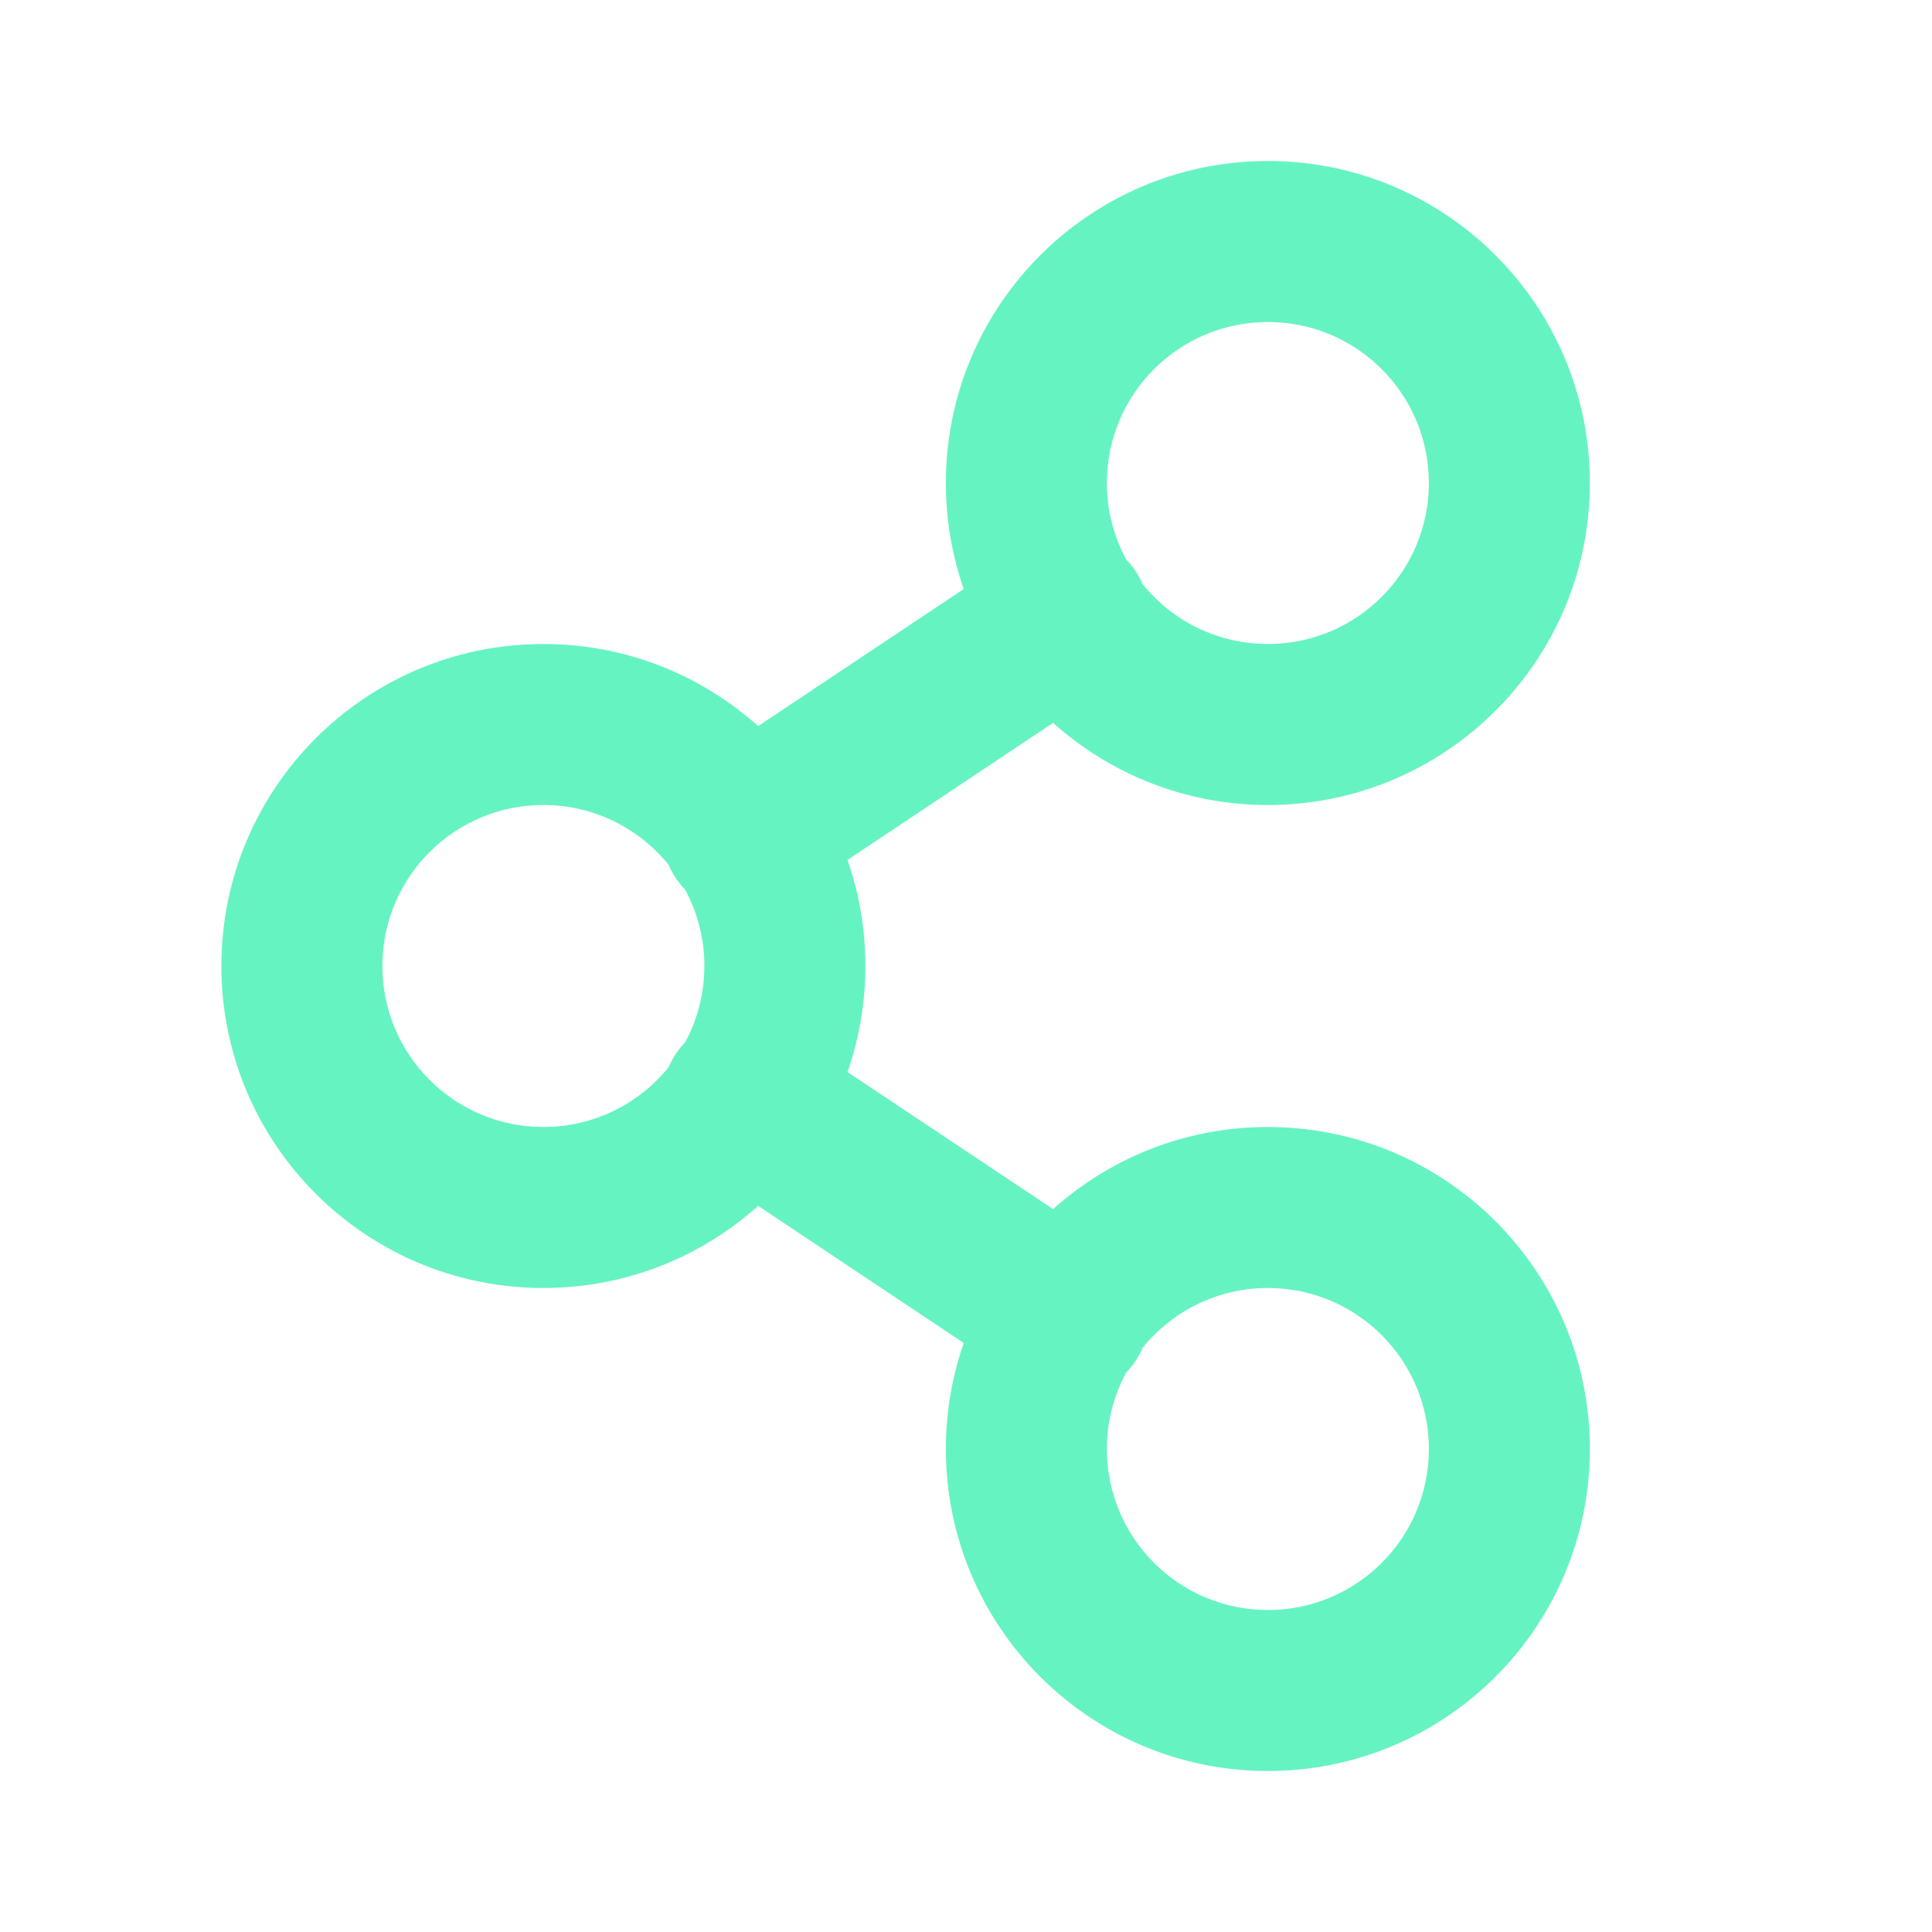 <svg width="24" height="24" viewBox="0 0 24 24" fill="none" xmlns="http://www.w3.org/2000/svg">
<path fill-rule="evenodd" clip-rule="evenodd" d="M11.75 6C11.75 6.461 11.828 6.905 11.972 7.317L9.418 9.02C8.71 8.386 7.775 8 6.75 8C4.541 8 2.75 9.791 2.75 12C2.75 14.209 4.541 16 6.75 16C7.775 16 8.71 15.614 9.418 14.98L11.972 16.683C11.828 17.096 11.75 17.539 11.75 18C11.75 20.209 13.541 22 15.75 22C17.959 22 19.75 20.209 19.75 18C19.75 15.791 17.959 14 15.75 14C14.725 14 13.79 14.386 13.082 15.02L10.528 13.317C10.672 12.905 10.75 12.461 10.75 12C10.75 11.539 10.672 11.095 10.528 10.683L13.082 8.98C13.79 9.614 14.725 10 15.75 10C17.959 10 19.75 8.209 19.75 6C19.75 3.791 17.959 2 15.75 2C13.541 2 11.75 3.791 11.75 6ZM15.75 4C14.645 4 13.75 4.895 13.75 6C13.75 6.344 13.837 6.668 13.99 6.95C14.033 6.994 14.072 7.043 14.107 7.095C14.142 7.148 14.171 7.202 14.195 7.258C14.562 7.711 15.122 8 15.75 8C16.855 8 17.75 7.105 17.75 6C17.75 4.895 16.855 4 15.75 4ZM13.99 17.05C14.033 17.006 14.072 16.957 14.107 16.905C14.142 16.852 14.171 16.798 14.195 16.742C14.562 16.289 15.122 16 15.75 16C16.855 16 17.75 16.895 17.75 18C17.75 19.105 16.855 20 15.75 20C14.645 20 13.75 19.105 13.75 18C13.75 17.656 13.837 17.332 13.99 17.05ZM8.305 10.742C7.938 10.289 7.378 10 6.75 10C5.645 10 4.75 10.895 4.75 12C4.75 13.105 5.645 14 6.75 14C7.378 14 7.938 13.711 8.305 13.258C8.329 13.202 8.358 13.148 8.393 13.095C8.428 13.043 8.467 12.994 8.51 12.95C8.663 12.668 8.75 12.344 8.75 12C8.75 11.656 8.663 11.332 8.51 11.05C8.467 11.006 8.428 10.957 8.393 10.905C8.358 10.852 8.329 10.798 8.305 10.742Z" fill="#66F3C2"/>
</svg>
